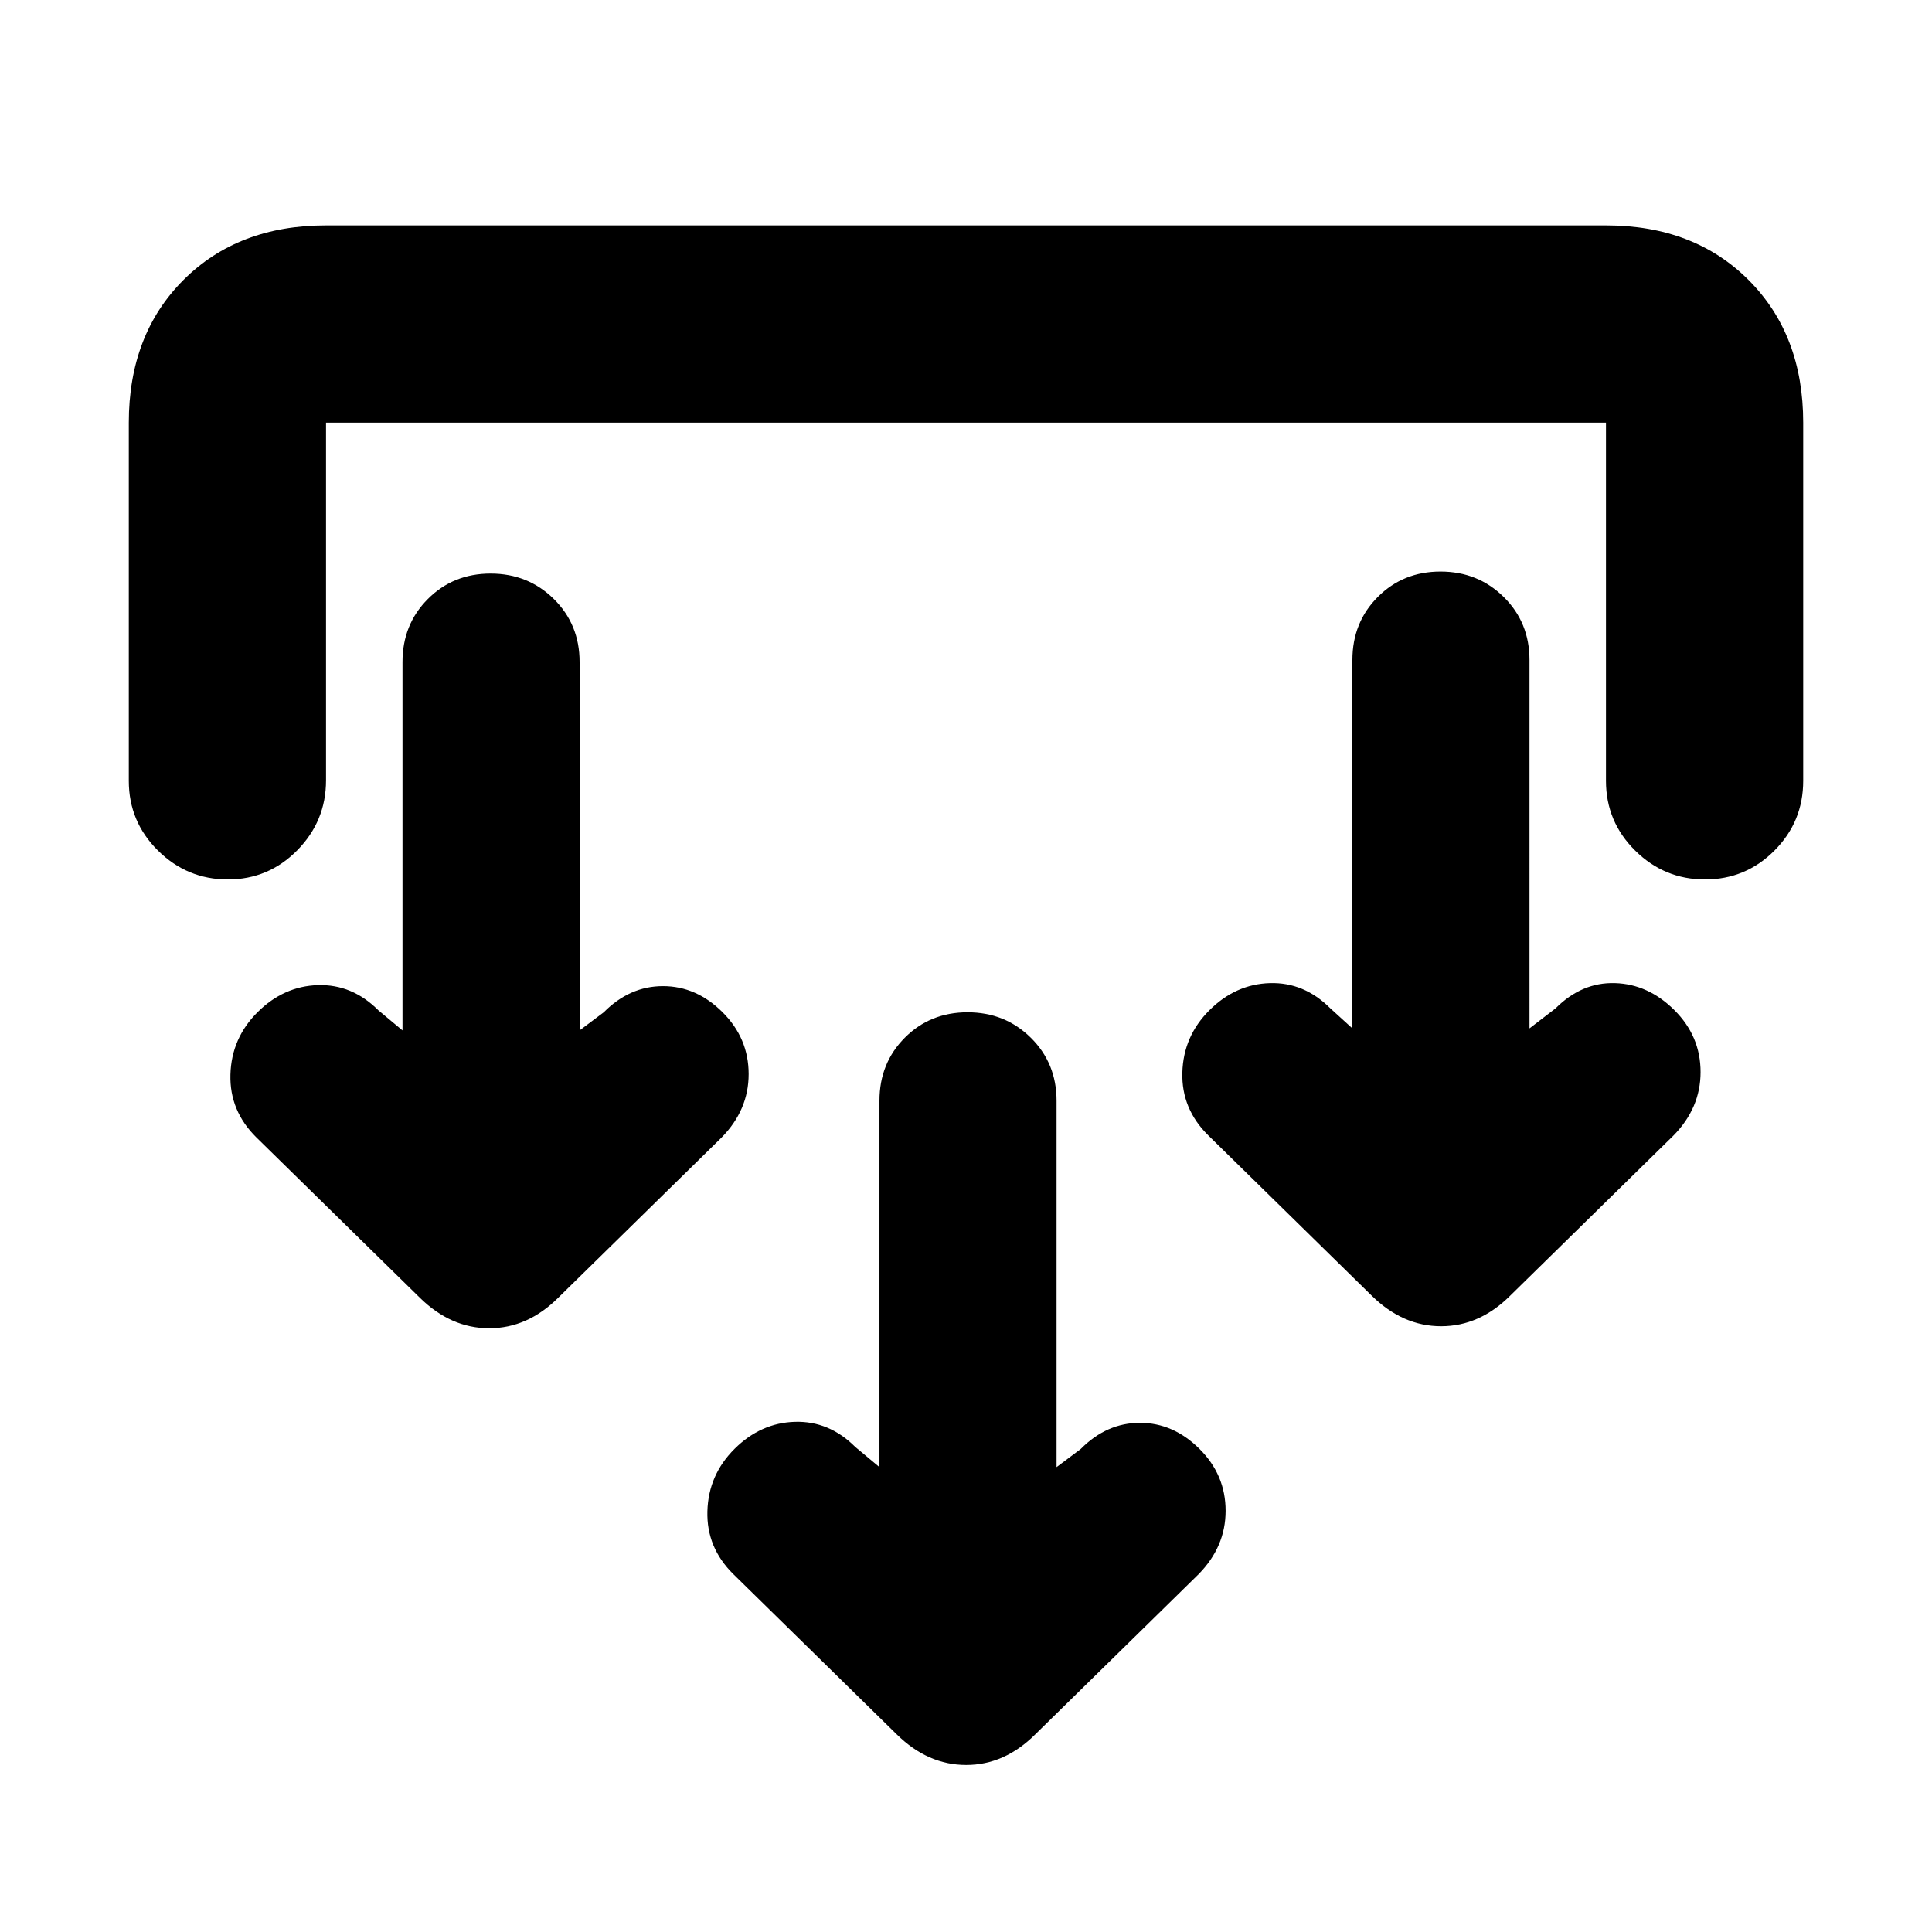 <svg xmlns="http://www.w3.org/2000/svg" height="20" viewBox="0 -960 960 960" width="20"><path d="m525-231 12-9q12.87-13 29.43-13Q583-253 596-240.07t13 30.77q0 17.85-13.44 31.52l-81.12 79.56Q499.18-83 480.09-83 461-83 445.56-98.22l-81.12-79.56Q351-191 351.5-209.07t13.5-31q13-12.93 30-13.43t30 12.5l12 10v-182.05q0-18.68 12.59-31.31Q462.18-457 480.79-457t31.41 12.64q12.8 12.63 12.8 31.31V-231ZM288-448l12-9q12.87-13 29.43-13Q346-470 359-457.07t13 30.77q0 17.85-13.44 31.52l-81.12 79.56Q262.18-300 243.09-300q-19.09 0-34.53-15.22l-81.12-79.56Q114-408 114.5-426.07t13.5-31q13-12.93 30-13.43t30 12.5l12 10v-183.05q0-18.68 12.59-31.31Q225.18-675 243.79-675t31.41 12.64q12.8 12.63 12.8 31.31V-448Zm472-1 13-10q13-13 29.5-12.5t29.5 13.43q13 12.93 13 30.77 0 17.85-13.44 31.52l-81.12 79.56Q735.18-301 716.09-301q-19.09 0-34.53-15.22l-81.12-79.56Q587-409 587.5-427.07t13.5-31q13-12.93 30-13.43t30 12.5l11 10v-183.05q0-18.68 12.59-31.31Q697.18-676 715.79-676t31.41 12.64q12.8 12.63 12.8 31.31V-449ZM64-750q0-43.72 27.14-70.86T162-848h636q43.72 0 70.86 27.14T896-750v178q0 20.3-14.29 34.65Q867.42-523 847.21-523t-34.71-14.35Q798-551.7 798-572v-178H162v177.72q0 20.28-14.29 34.78t-34.5 14.5Q93-523 78.5-537.35T64-572v-178Z"/></svg>